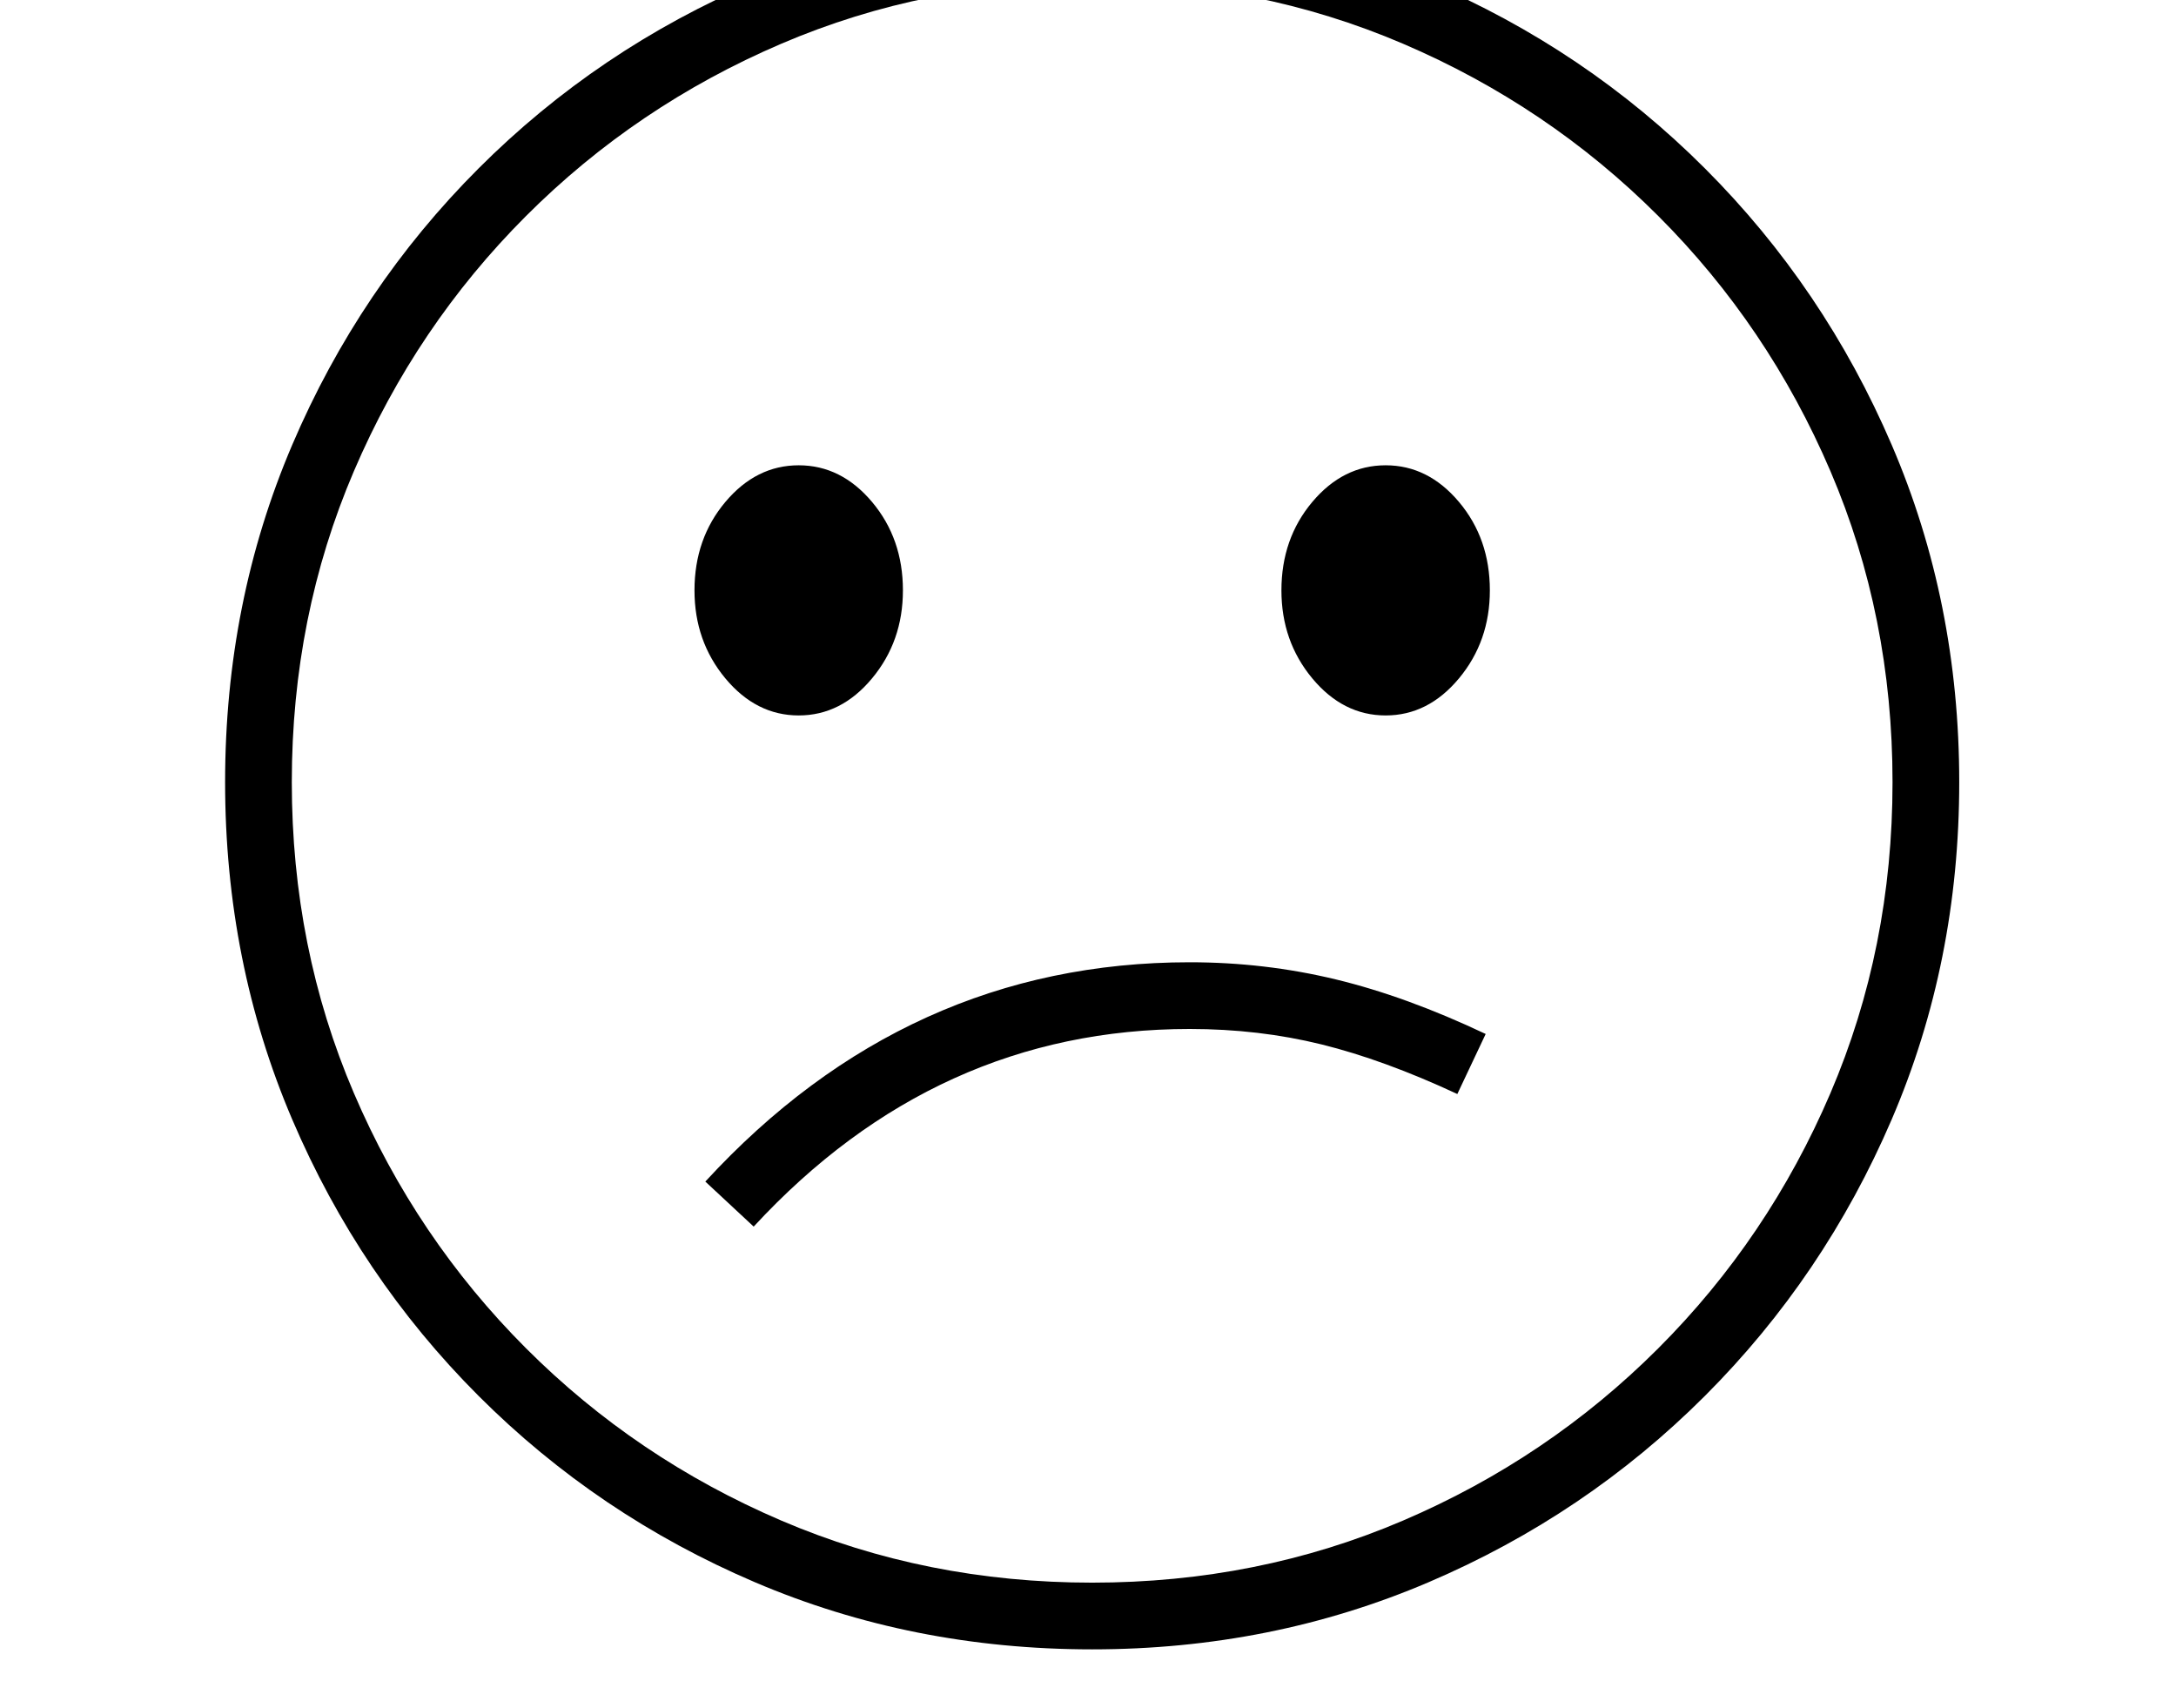 <svg xmlns="http://www.w3.org/2000/svg" viewBox="-10 0 2610 2048"><path d="M1300 1978q-216 0-404.5-80.5T564 1674t-223.5-331.5T260 938t80.5-404.5T564 202 895.5-21.5 1300-102q215 0 403.5 80.5T2035 202t224 331.5 81 404.5-81 404.5-224 331.5-331.5 223.5T1300 1978zm-406-507-58-54q242-263 581-263 90 0 175 20.5t180 65.5l-34 72q-88-41-163-59.5t-158-18.5q-304 0-523 237zm54-613q-51 0-88-44.5T823 708q0-62 37-106t88-44 88 44 37 106q0 61-37 105.5T948 858zm352 1040q199 0 373-74.5t306-206.5 206.5-306 74.5-373-74.5-373T1979 259 1673 52.5 1300-22 927 52.5 621 259 414.5 565 340 938t74.5 373T621 1617t306 206.5 373 74.5zm352-1040q-51 0-88-44.5T1527 708q0-62 37-106t88-44 88 44 37 106q0 61-37 105.5t-88 44.5z"/></svg>